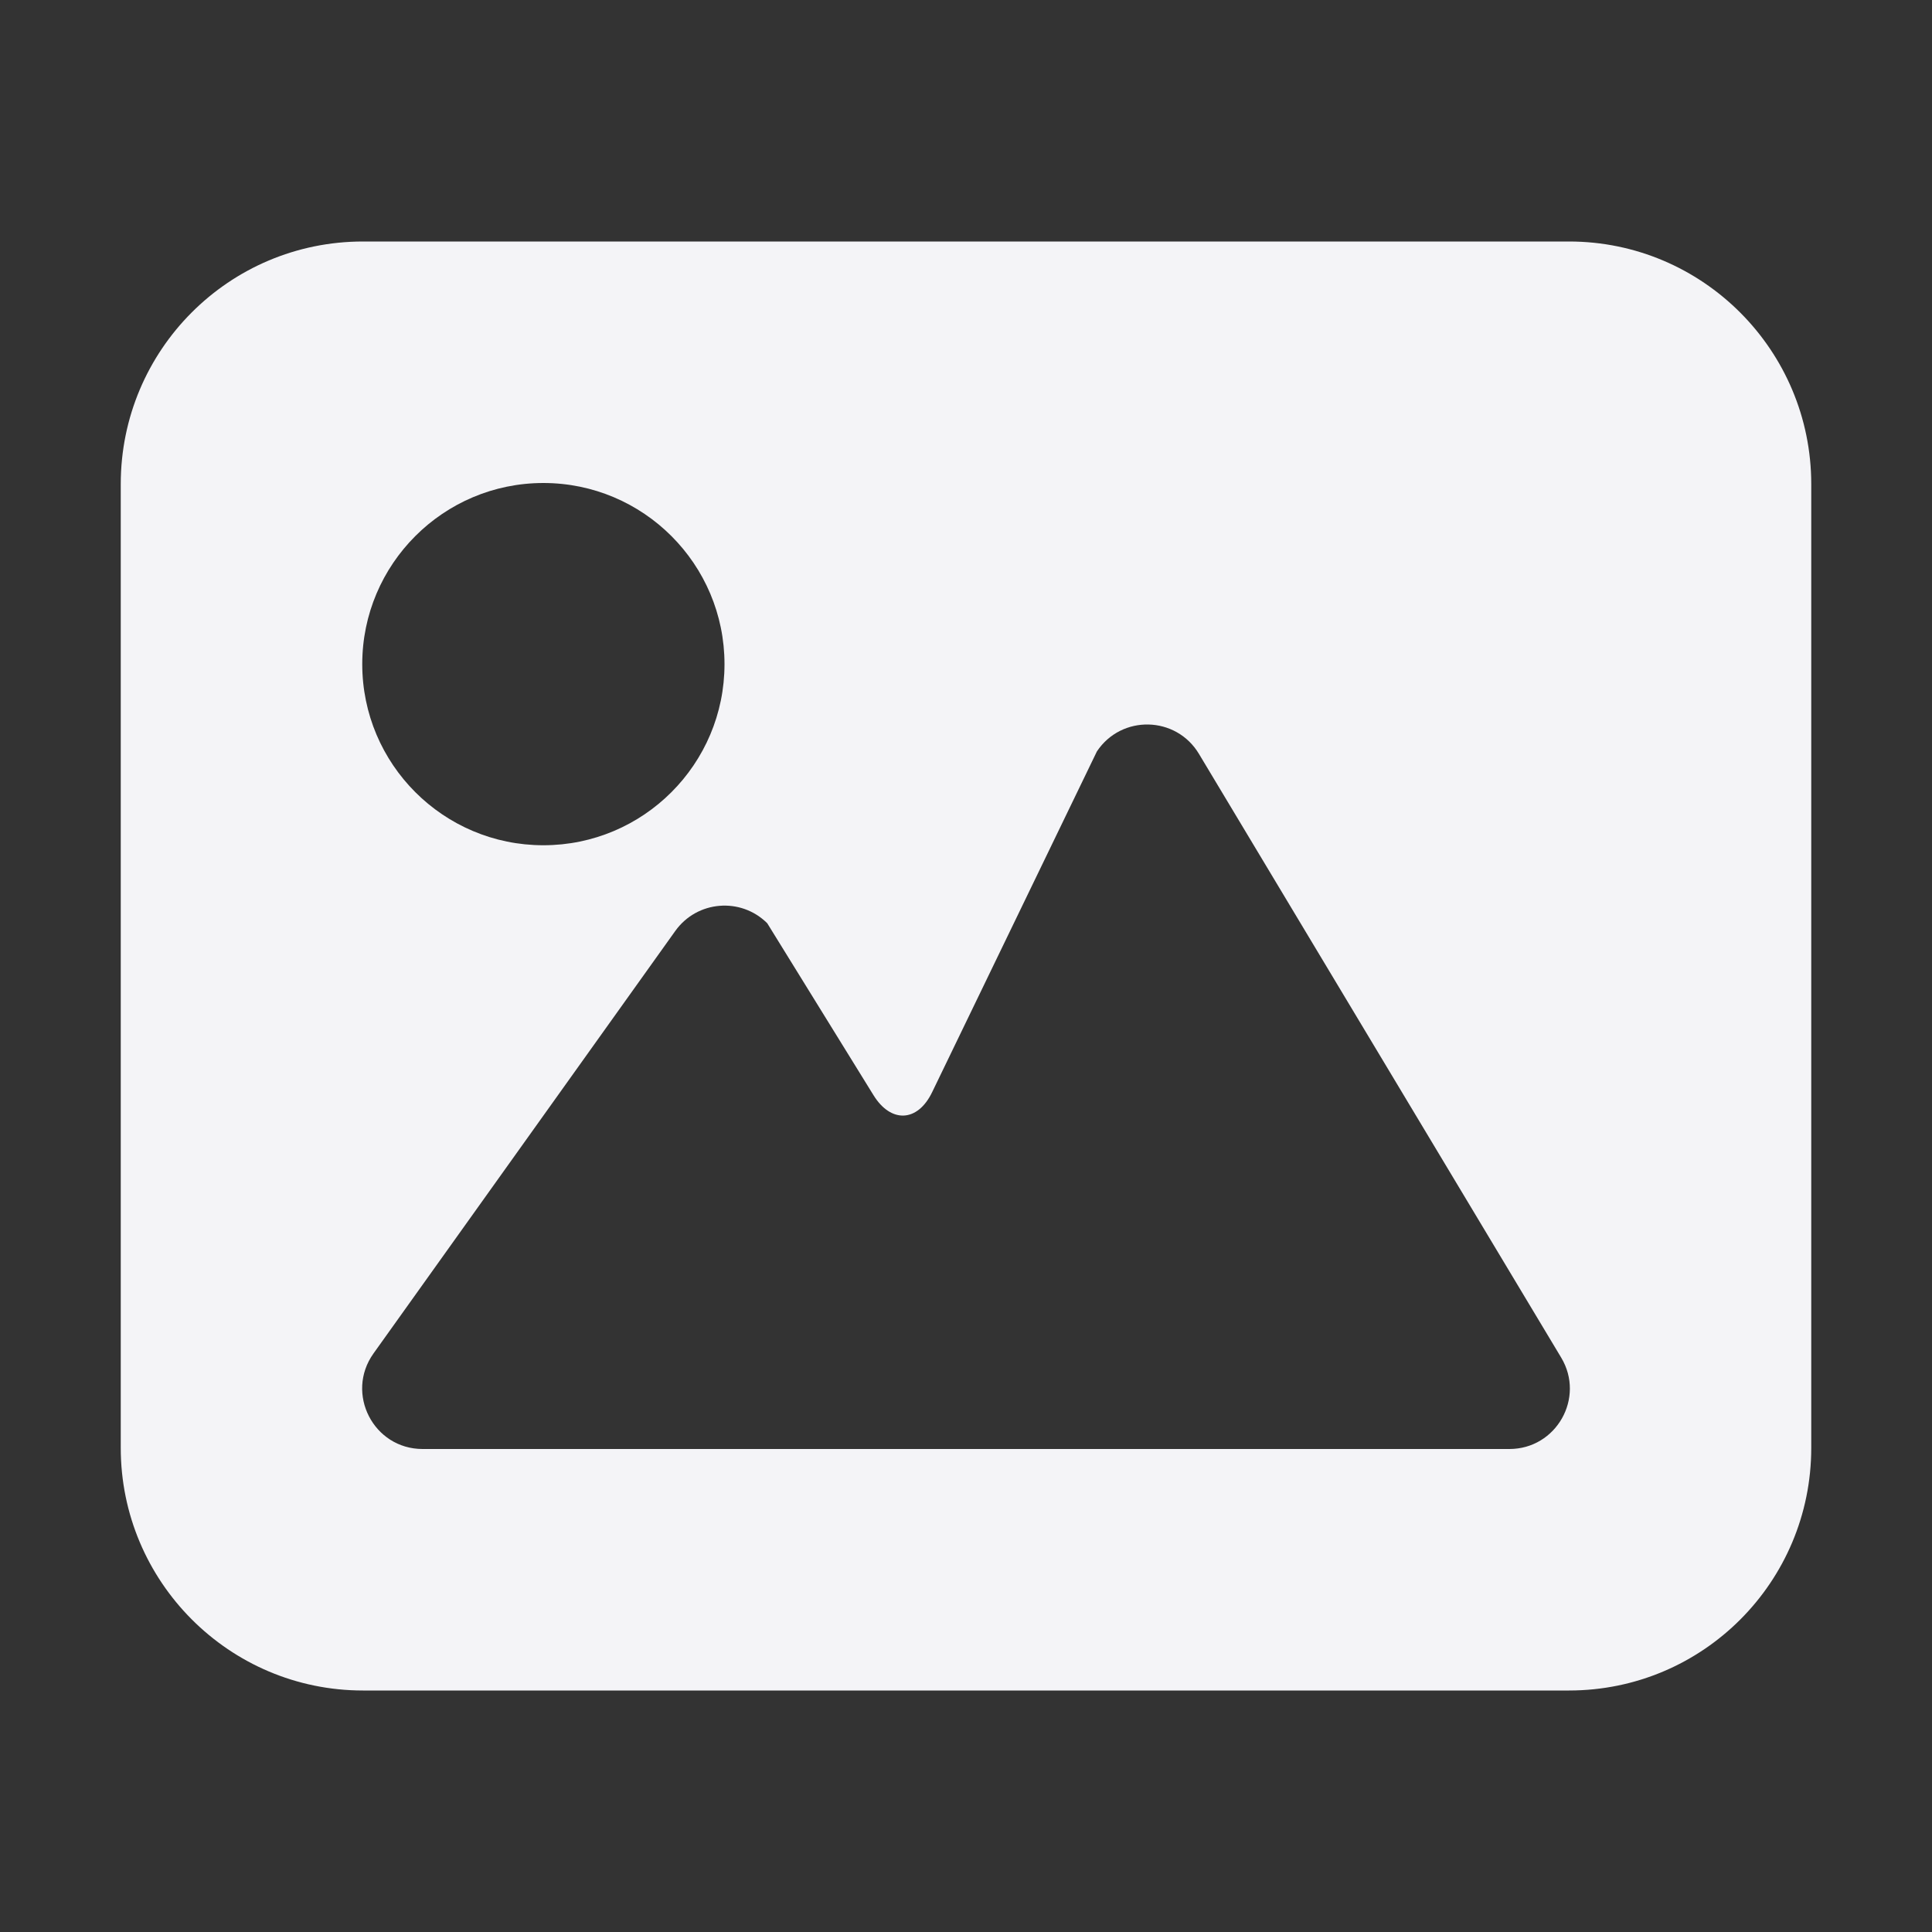 <svg xmlns="http://www.w3.org/2000/svg" width="16" height="16" viewBox="0 0 16 16">
 <rect x="0" y="0" width="16" height="16" fill="#333333" stroke="none"/>
 <defs>
  <style id="current-color-scheme" type="text/css">
   .ColorScheme-Text { color:#f4f4f7; } .ColorScheme-Highlight { color:#f4f4f7fff; }
  </style>
 </defs>
 <path style="fill:currentColor" class="ColorScheme-Text" d="M12.994,2 C14.102,2 15,2.902 15,4.009 L15,11.991 C15,13.101 14.103,14 12.994,14 L3.006,14 C1.898,14 1,13.098 1,11.991 L1,4.009 C1,2.899 1.897,2 3.006,2 L12.994,2 Z M9.084,6.223 L7.72,9.044 C7.599,9.296 7.377,9.302 7.234,9.07 L6.354,7.646 C6.135,7.428 5.773,7.458 5.593,7.709 L3.093,11.209 C2.857,11.54 3.093,12 3.5,12 L12.5,12 C12.889,12 13.129,11.576 12.929,11.243 L9.929,6.243 C9.74,5.928 9.288,5.917 9.084,6.223 Z M4.5,4 C3.672,4 3,4.672 3,5.5 C3,6.328 3.672,7 4.5,7 C5.328,7 6,6.328 6,5.5 C6,4.672 5.328,4 4.5,4 Z"/>
</svg>
